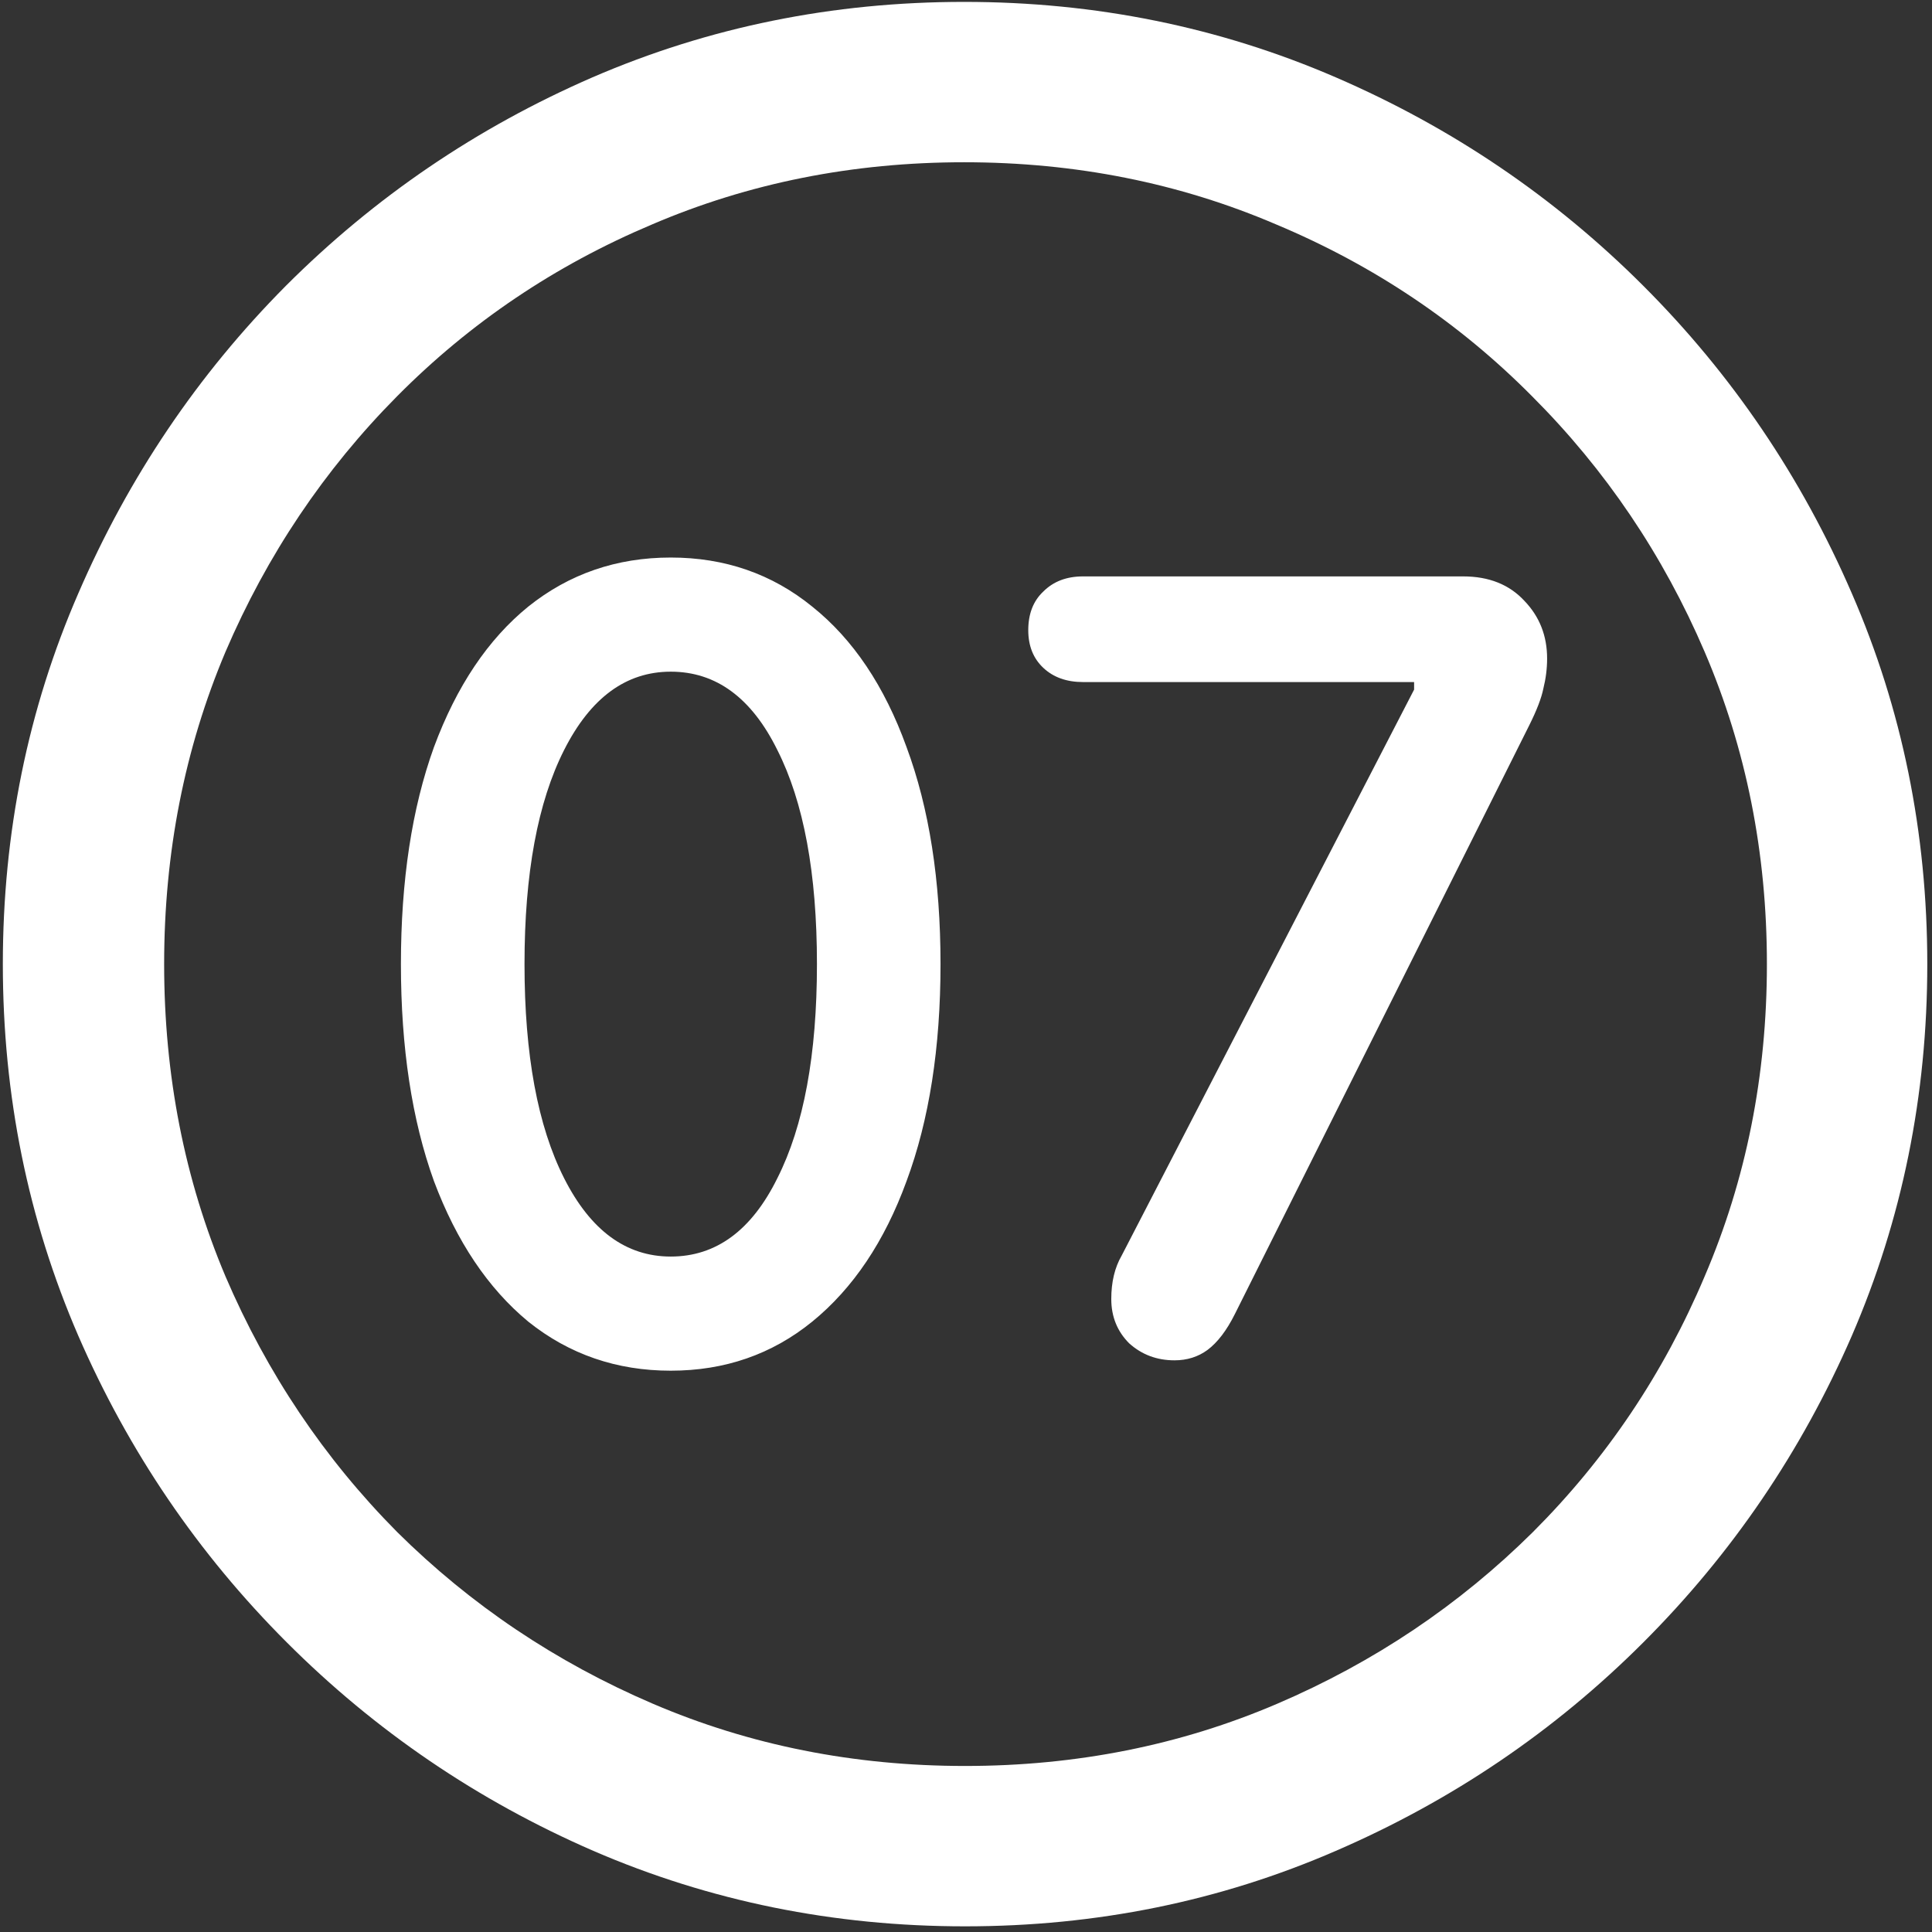 <svg width="128" height="128" viewBox="0 0 128 128" fill="none" xmlns="http://www.w3.org/2000/svg">
<rect x="0" y="0" width="128" height="128" fill="#333333" stroke="none"/>
<path d="M63.938 127.625C72.646 127.625 80.833 125.958 88.5 122.625C96.208 119.292 103 114.688 108.875 108.812C114.75 102.938 119.354 96.167 122.688 88.5C126.021 80.792 127.688 72.583 127.688 63.875C127.688 55.167 126.021 46.979 122.688 39.312C119.354 31.604 114.75 24.812 108.875 18.938C103 13.062 96.208 8.458 88.5 5.125C80.792 1.792 72.583 0.125 63.875 0.125C55.167 0.125 46.958 1.792 39.25 5.125C31.583 8.458 24.812 13.062 18.938 18.938C13.104 24.812 8.521 31.604 5.188 39.312C1.854 46.979 0.188 55.167 0.188 63.875C0.188 72.583 1.854 80.792 5.188 88.5C8.521 96.167 13.125 102.938 19 108.812C24.875 114.688 31.646 119.292 39.312 122.625C47.021 125.958 55.229 127.625 63.938 127.625ZM63.938 117C56.562 117 49.667 115.625 43.25 112.875C36.833 110.125 31.188 106.333 26.312 101.5C21.479 96.625 17.688 90.979 14.938 84.562C12.229 78.146 10.875 71.25 10.875 63.875C10.875 56.5 12.229 49.604 14.938 43.188C17.688 36.771 21.479 31.125 26.312 26.25C31.146 21.375 36.771 17.583 43.188 14.875C49.604 12.125 56.5 10.75 63.875 10.75C71.25 10.75 78.146 12.125 84.562 14.875C91.021 17.583 96.667 21.375 101.5 26.25C106.375 31.125 110.188 36.771 112.938 43.188C115.688 49.604 117.062 56.5 117.062 63.875C117.062 71.25 115.688 78.146 112.938 84.562C110.229 90.979 106.438 96.625 101.562 101.5C96.688 106.333 91.042 110.125 84.625 112.875C78.208 115.625 71.312 117 63.938 117ZM44.438 90.812C48.021 90.812 51.146 89.729 53.812 87.562C56.521 85.354 58.604 82.25 60.062 78.25C61.562 74.208 62.312 69.417 62.312 63.875C62.312 58.333 61.562 53.542 60.062 49.5C58.604 45.458 56.521 42.354 53.812 40.188C51.146 38.021 48.021 36.938 44.438 36.938C40.854 36.938 37.708 38.021 35 40.188C32.333 42.354 30.25 45.458 28.75 49.5C27.292 53.542 26.562 58.333 26.562 63.875C26.562 69.417 27.292 74.208 28.75 78.25C30.25 82.25 32.333 85.354 35 87.562C37.708 89.729 40.854 90.812 44.438 90.812ZM44.438 83.25C41.479 83.25 39.125 81.521 37.375 78.062C35.625 74.604 34.75 69.875 34.75 63.875C34.75 57.875 35.625 53.146 37.375 49.688C39.125 46.229 41.479 44.5 44.438 44.5C47.438 44.5 49.792 46.229 51.5 49.688C53.25 53.146 54.125 57.875 54.125 63.875C54.125 69.875 53.25 74.604 51.5 78.062C49.792 81.521 47.438 83.25 44.438 83.25ZM77.812 90.125C78.646 90.125 79.375 89.896 80 89.438C80.667 88.938 81.271 88.146 81.812 87.062L101.312 48.062C101.812 47.062 102.125 46.25 102.25 45.625C102.417 44.958 102.5 44.292 102.5 43.625C102.5 42.125 102 40.854 101 39.812C100 38.729 98.646 38.188 96.938 38.188H71.75C70.667 38.188 69.792 38.521 69.125 39.188C68.458 39.812 68.125 40.667 68.125 41.75C68.125 42.792 68.458 43.625 69.125 44.25C69.792 44.875 70.667 45.188 71.75 45.188H93.688V45.688L74.312 83.188C73.854 83.979 73.625 84.938 73.625 86.062C73.625 87.229 74.021 88.208 74.812 89C75.646 89.75 76.646 90.125 77.812 90.125Z" fill="white"/>
</svg>

